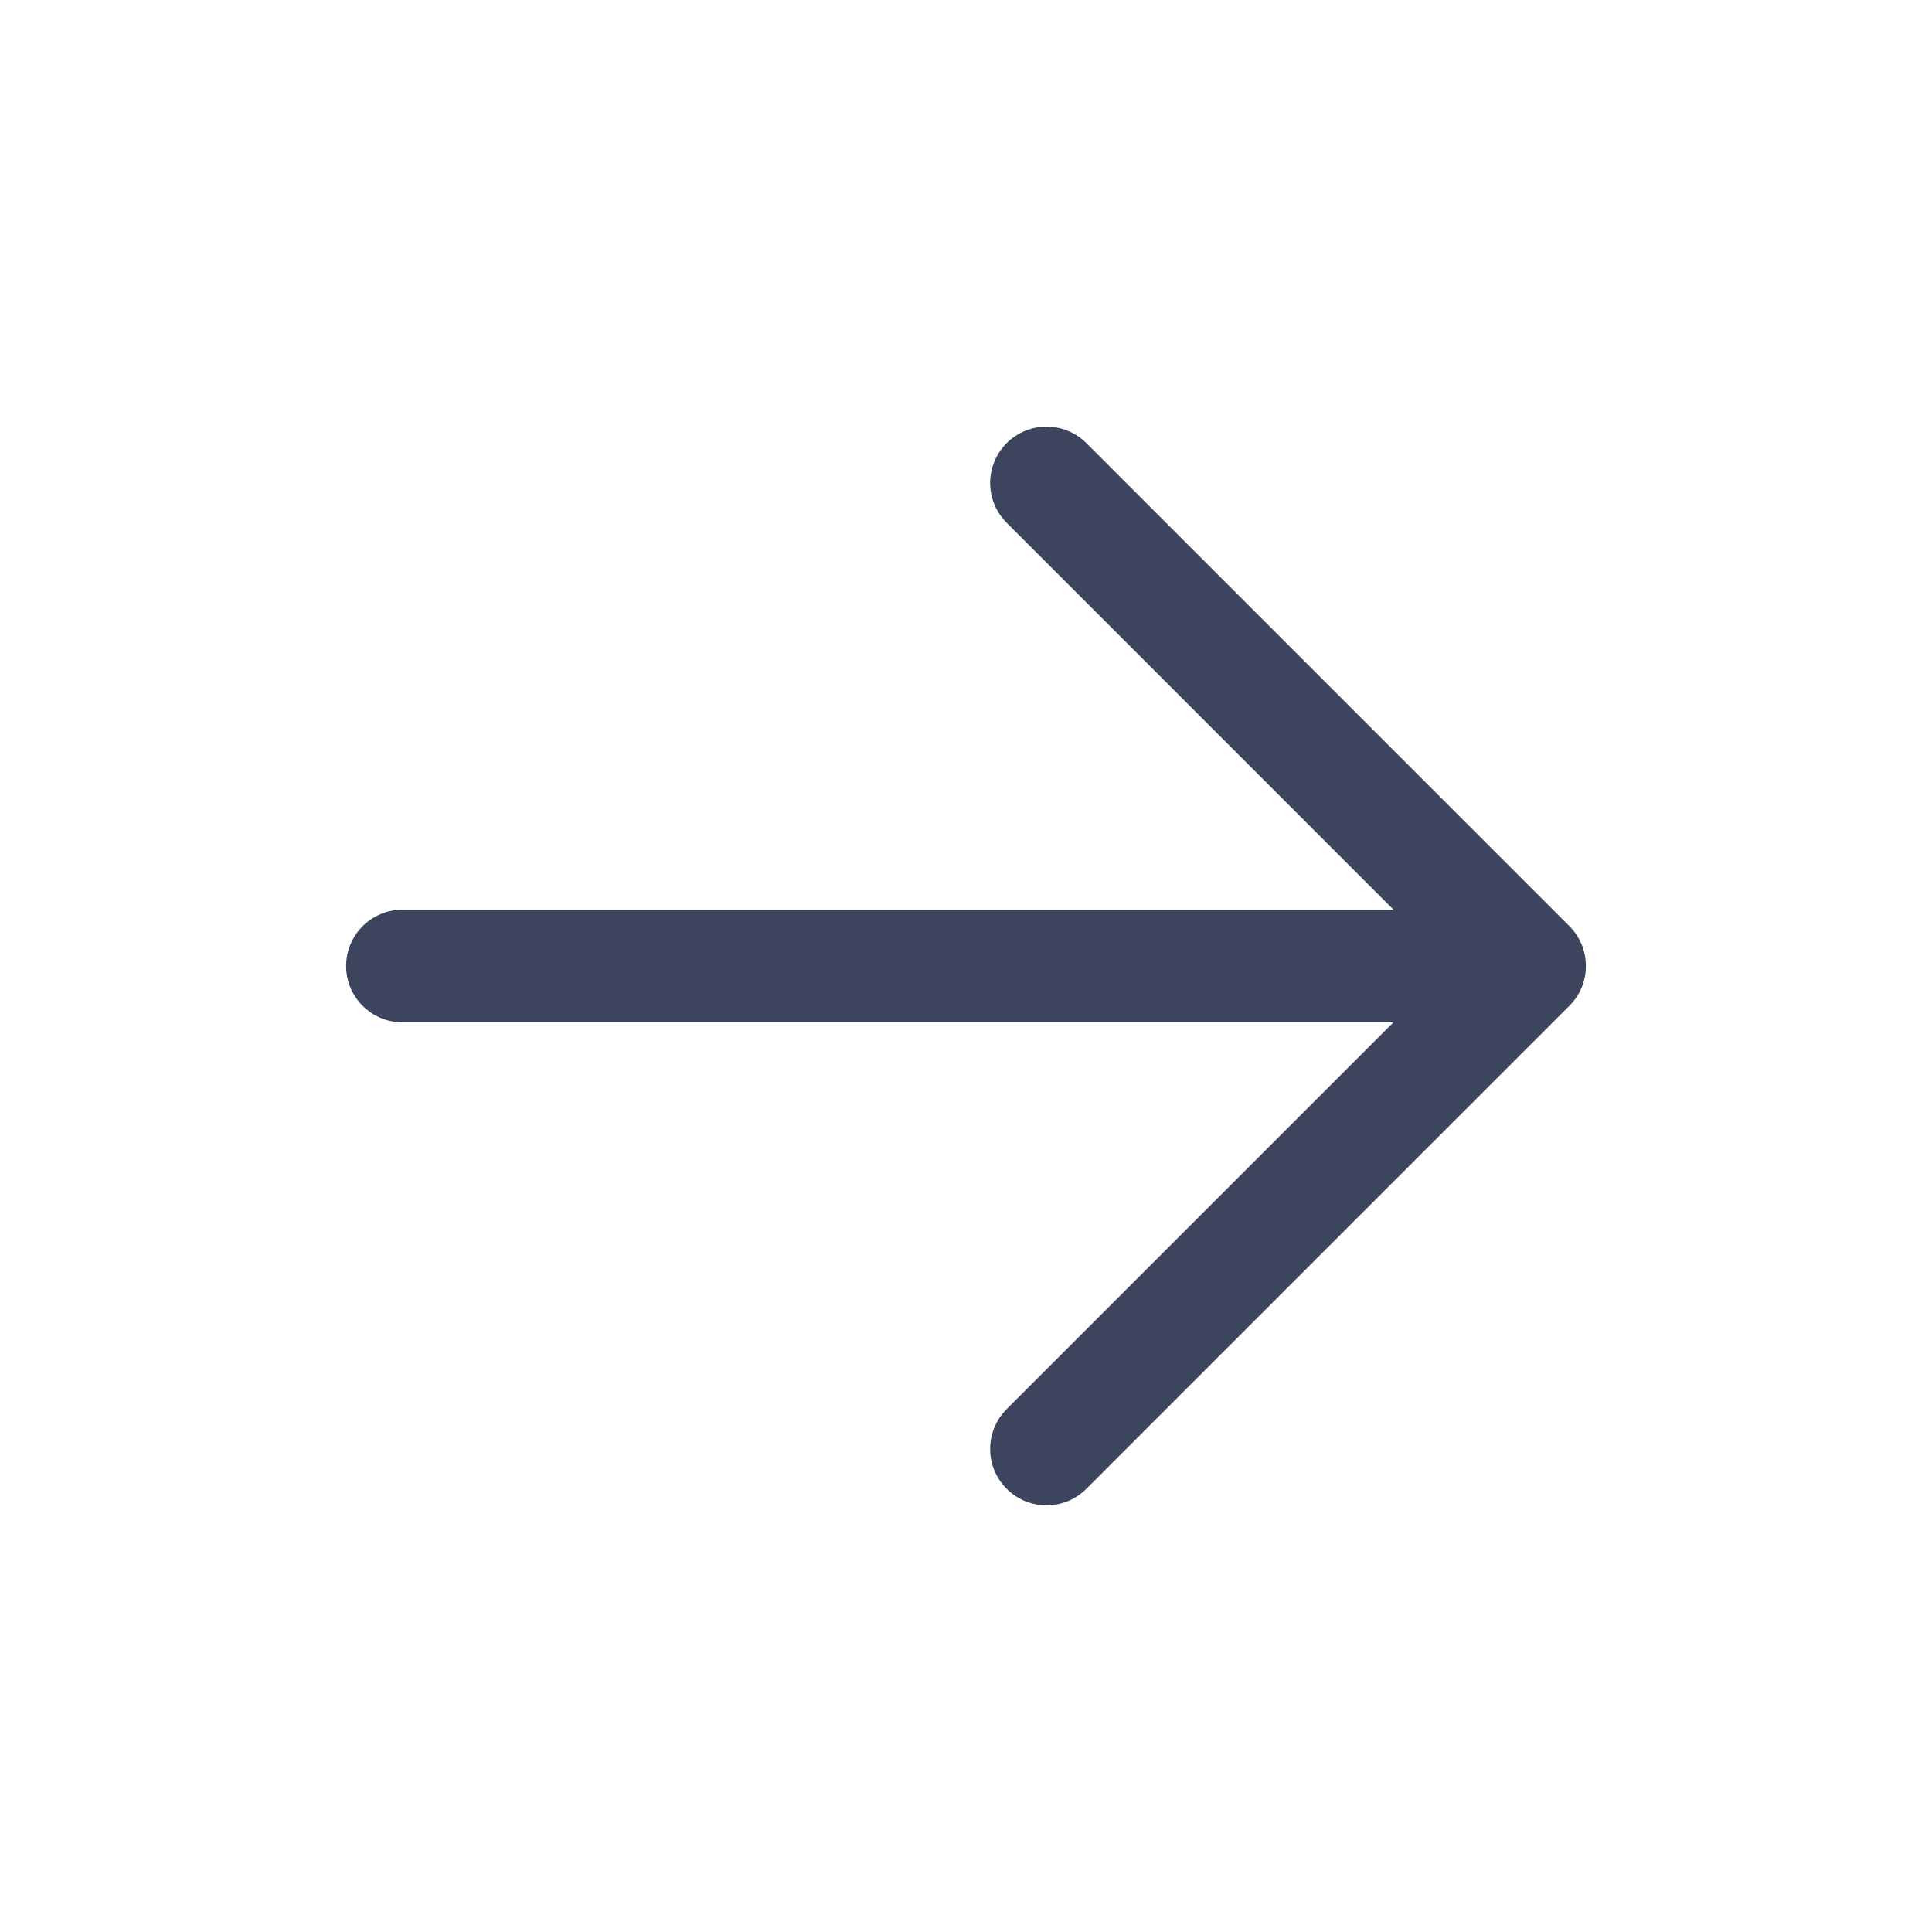 <svg width="20" height="20" viewBox="0 0 20 20" fill="none" xmlns="http://www.w3.org/2000/svg">
<path fill-rule="evenodd" clip-rule="evenodd" d="M10.421 15.412C10.649 15.64 11.018 15.64 11.246 15.412L16.246 10.412C16.474 10.185 16.474 9.815 16.246 9.587L11.246 4.587C11.018 4.36 10.649 4.36 10.421 4.587C10.193 4.815 10.193 5.185 10.421 5.412L14.425 9.417L4.167 9.417C3.845 9.417 3.583 9.678 3.583 10C3.583 10.322 3.845 10.583 4.167 10.583L14.425 10.583L10.421 14.587C10.193 14.815 10.193 15.185 10.421 15.412Z" fill="#3C445E"/>
</svg>
